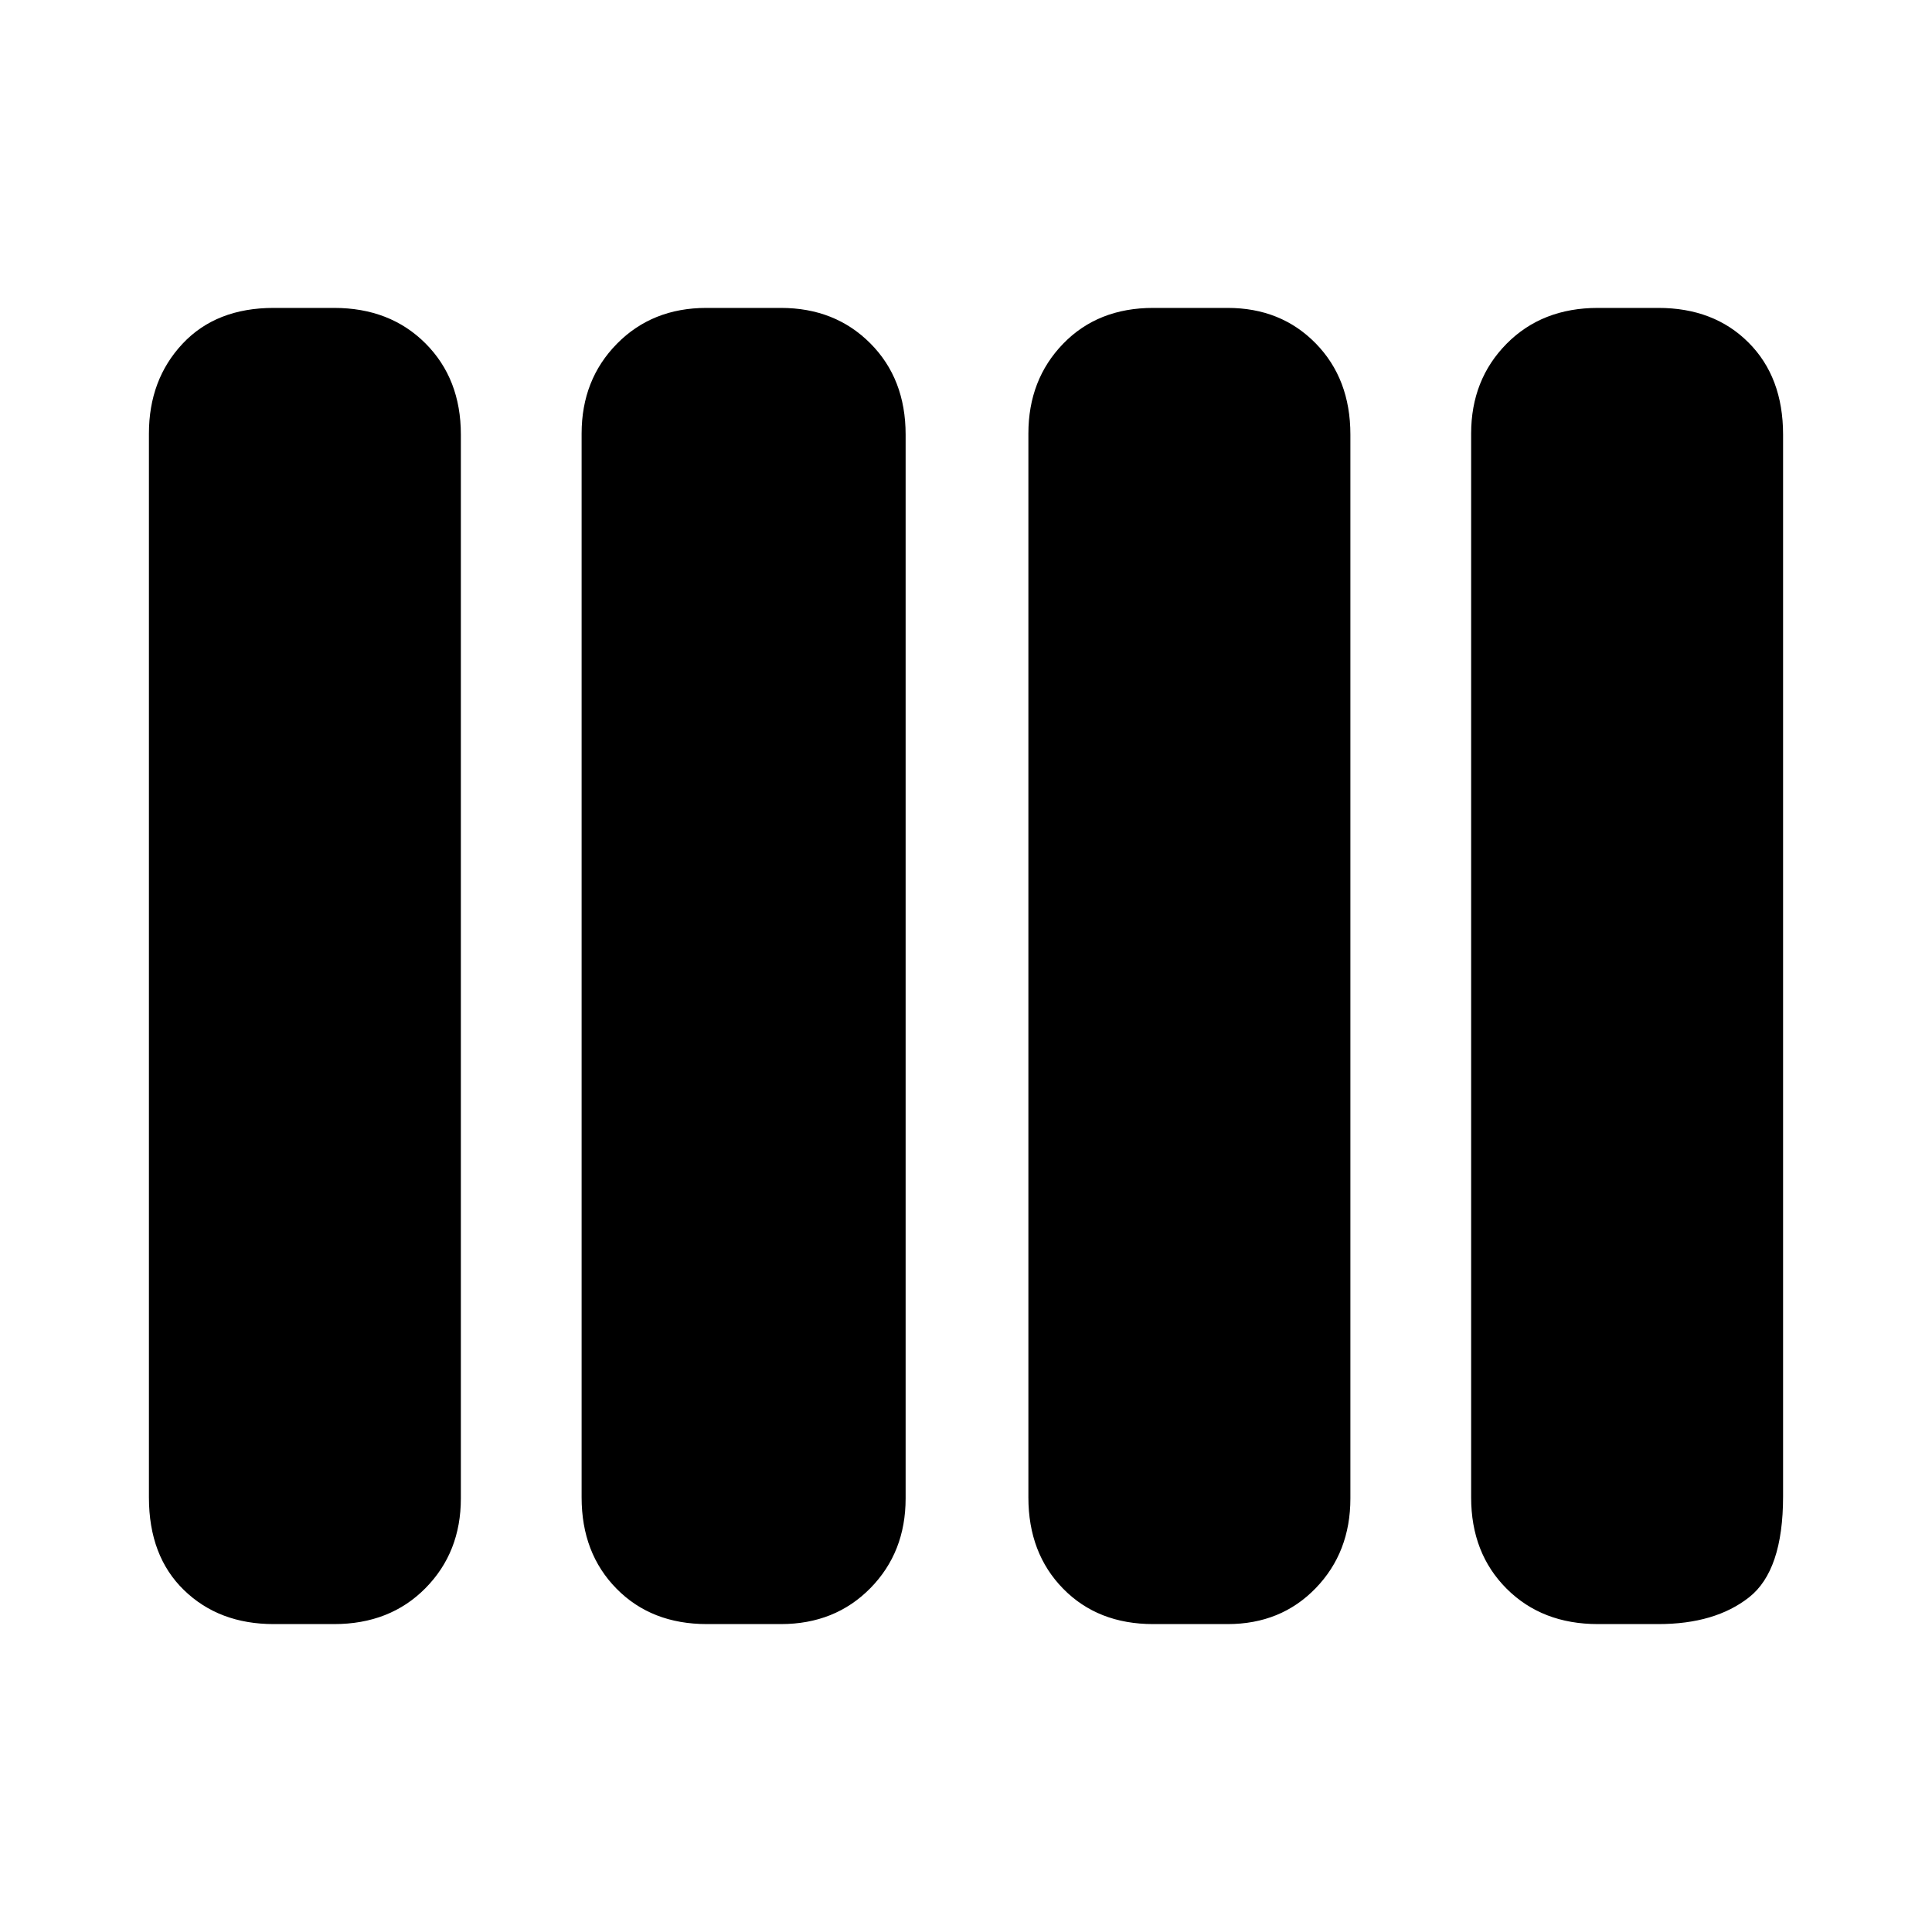 <svg xmlns="http://www.w3.org/2000/svg" height="48" viewBox="0 -960 960 960" width="48"><path d="M573-153q-27.5 0-44.75-17.61Q511-188.23 511-215.93v-528.62q0-26.8 17.25-44.63Q545.5-807 573-807h37q26.5 0 43.75 17.61T671-744.07v528.62q0 26.8-17.25 44.62Q636.5-153 610-153h-37Zm-221.76 0q-27.59 0-44.91-17.61Q289-188.23 289-215.93v-528.62q0-26.8 17.54-44.63Q324.08-807 351-807h37q26.92 0 44.46 17.61T450-744.07v528.62q0 26.8-17.54 44.62Q414.92-153 388-153h-36.76ZM136-153q-27.2 0-44.6-16.9Q74-186.8 74-215.93v-528.62q0-26.8 16.69-44.63Q107.38-807 136-807h30q27.77 0 45.39 17.61Q229-771.78 229-744.07v528.62q0 26.8-17.61 44.62Q193.77-153 166-153h-30Zm658 0q-27.78 0-45.39-17.61Q731-188.23 731-215.93v-528.62q0-26.8 17.61-44.63Q766.22-807 794-807h30q27.63 0 44.81 17.19Q886-772.63 886-744.07v527.65q0 36.82-16.9 50.12Q852.2-153 824-153h-30Z"/></svg>
